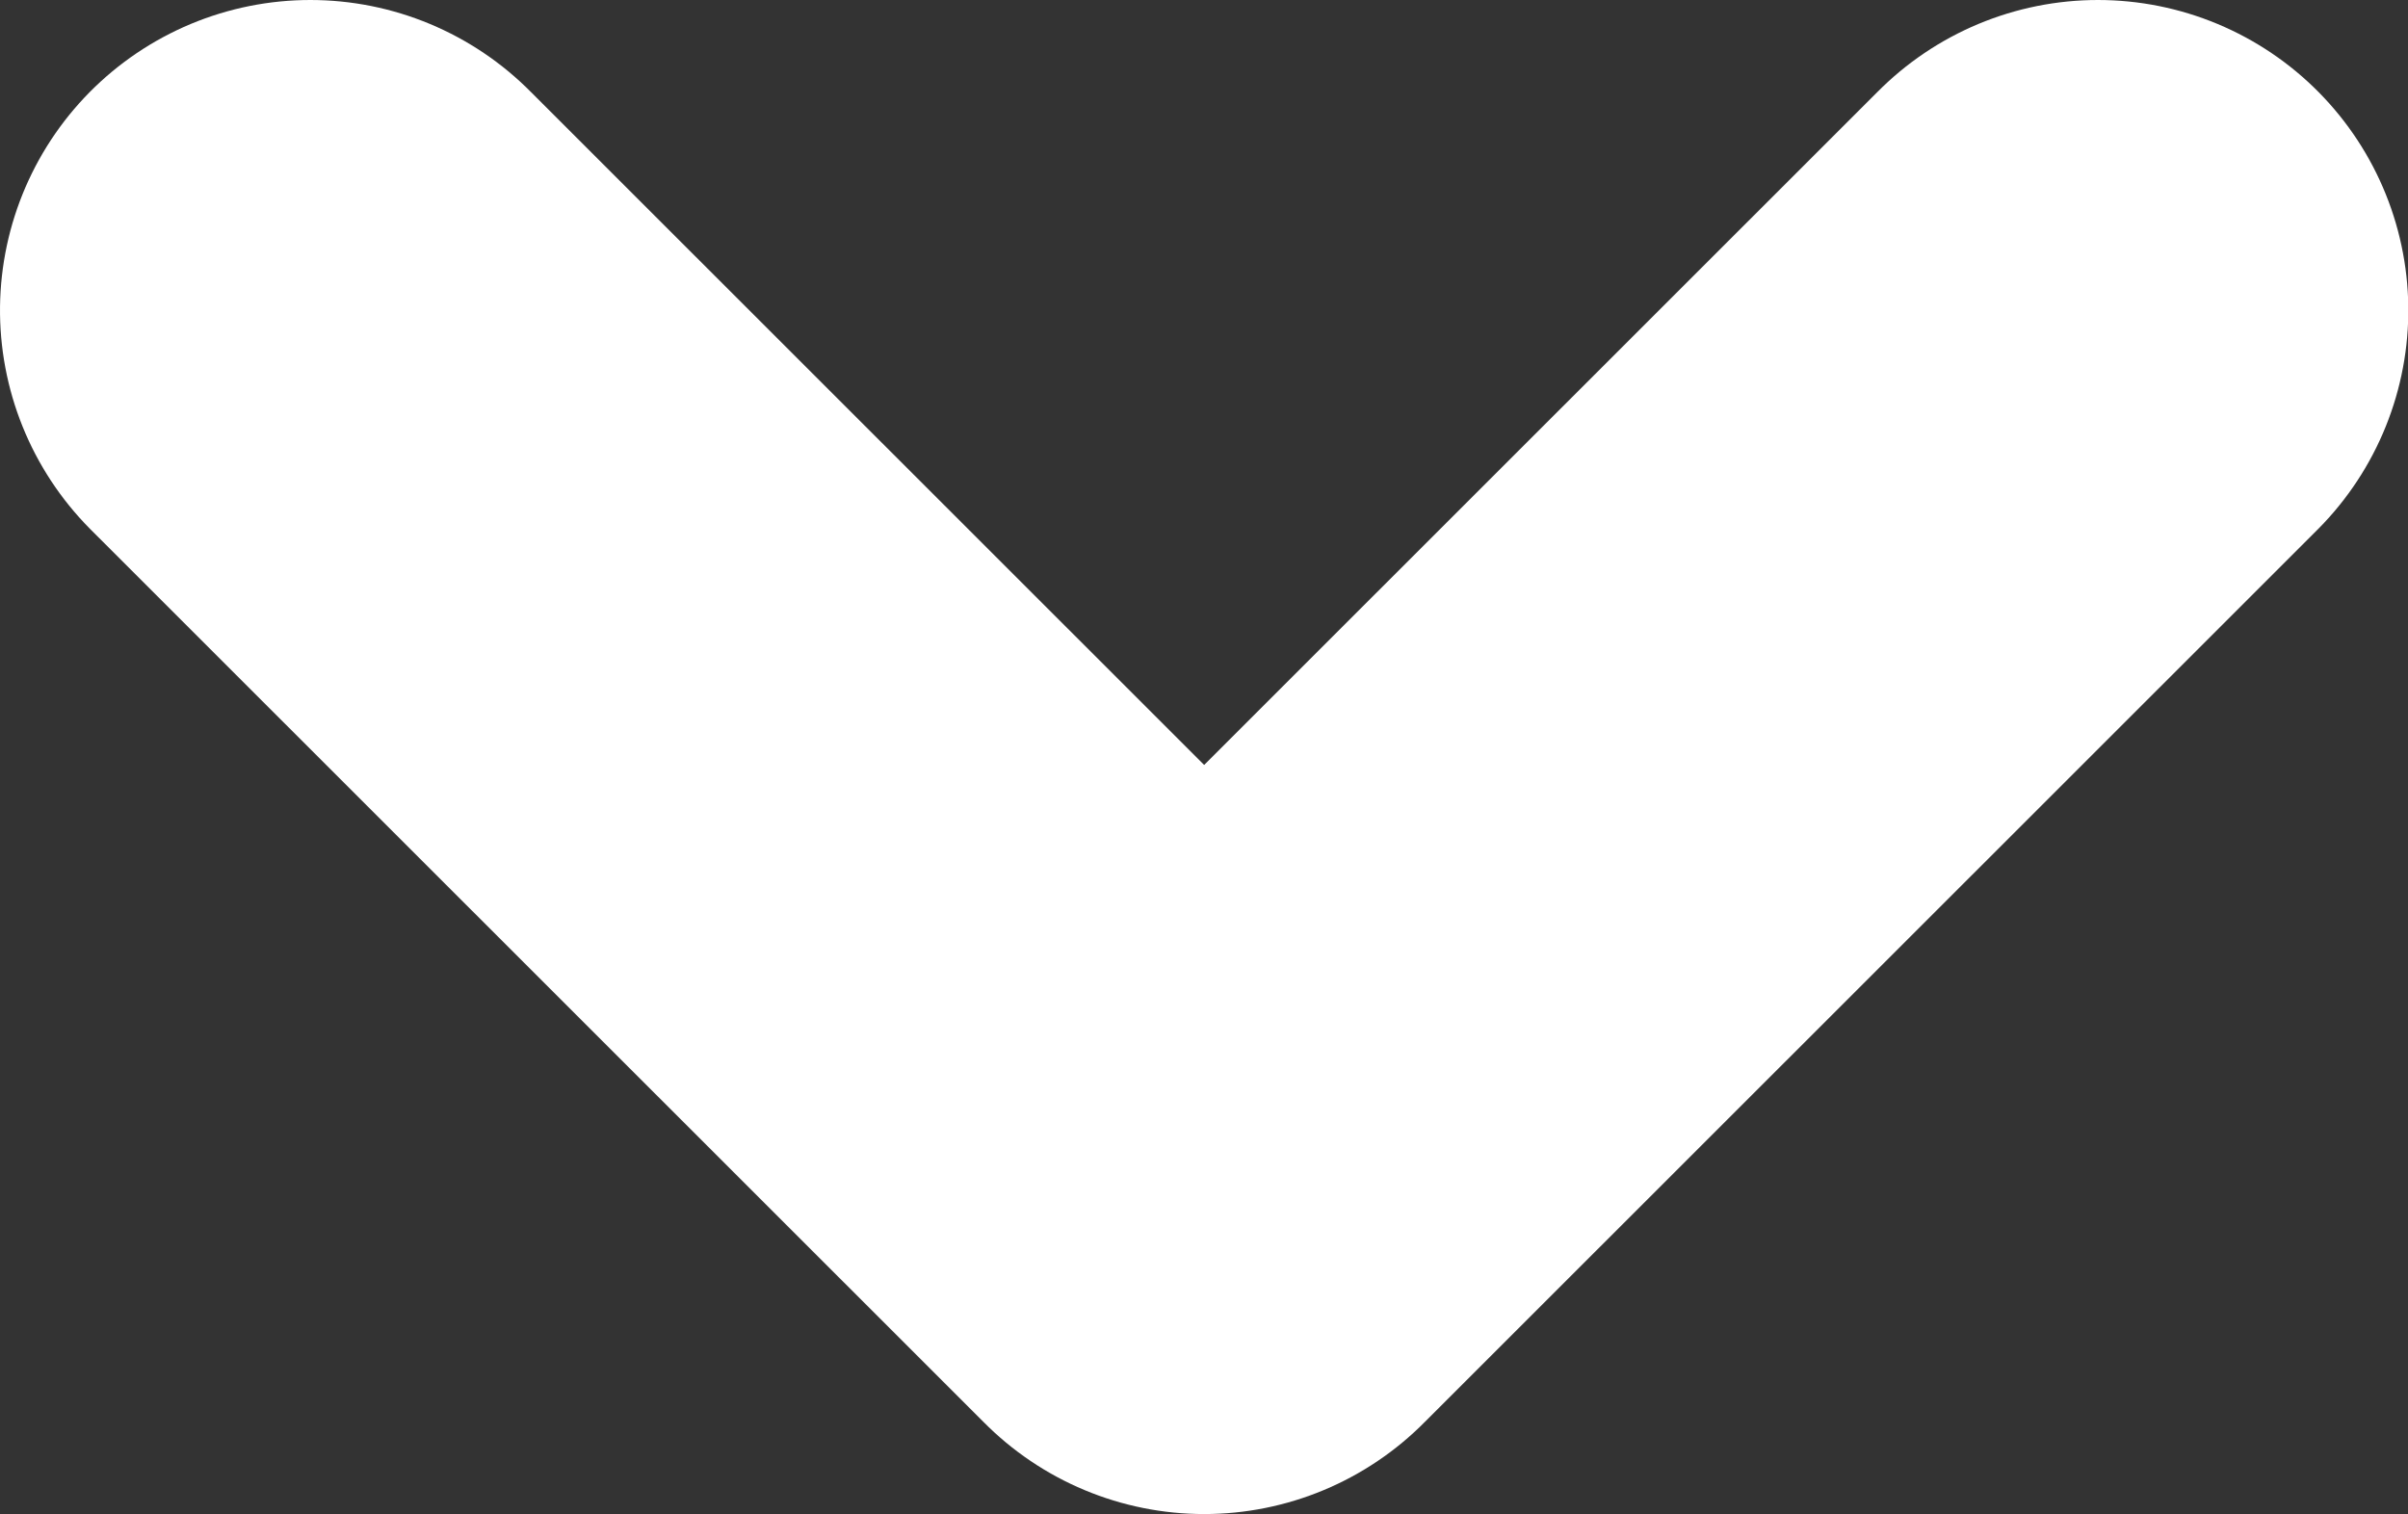 <svg xmlns="http://www.w3.org/2000/svg" width="7.759" height="4.879" viewBox="0 0 7.759 4.879">
  <rect x="0" y="0" width="7.759" height="4.879" fill="#333333" stroke="none"/>
  <path id="Path_241" data-name="Path 241" d="M2.879,0,0,2.88l2.879,2.88" transform="translate(1 3.879) rotate(-90)" fill="none" stroke="#fff" stroke-linecap="round" stroke-linejoin="round" stroke-width="2"/>
</svg>
